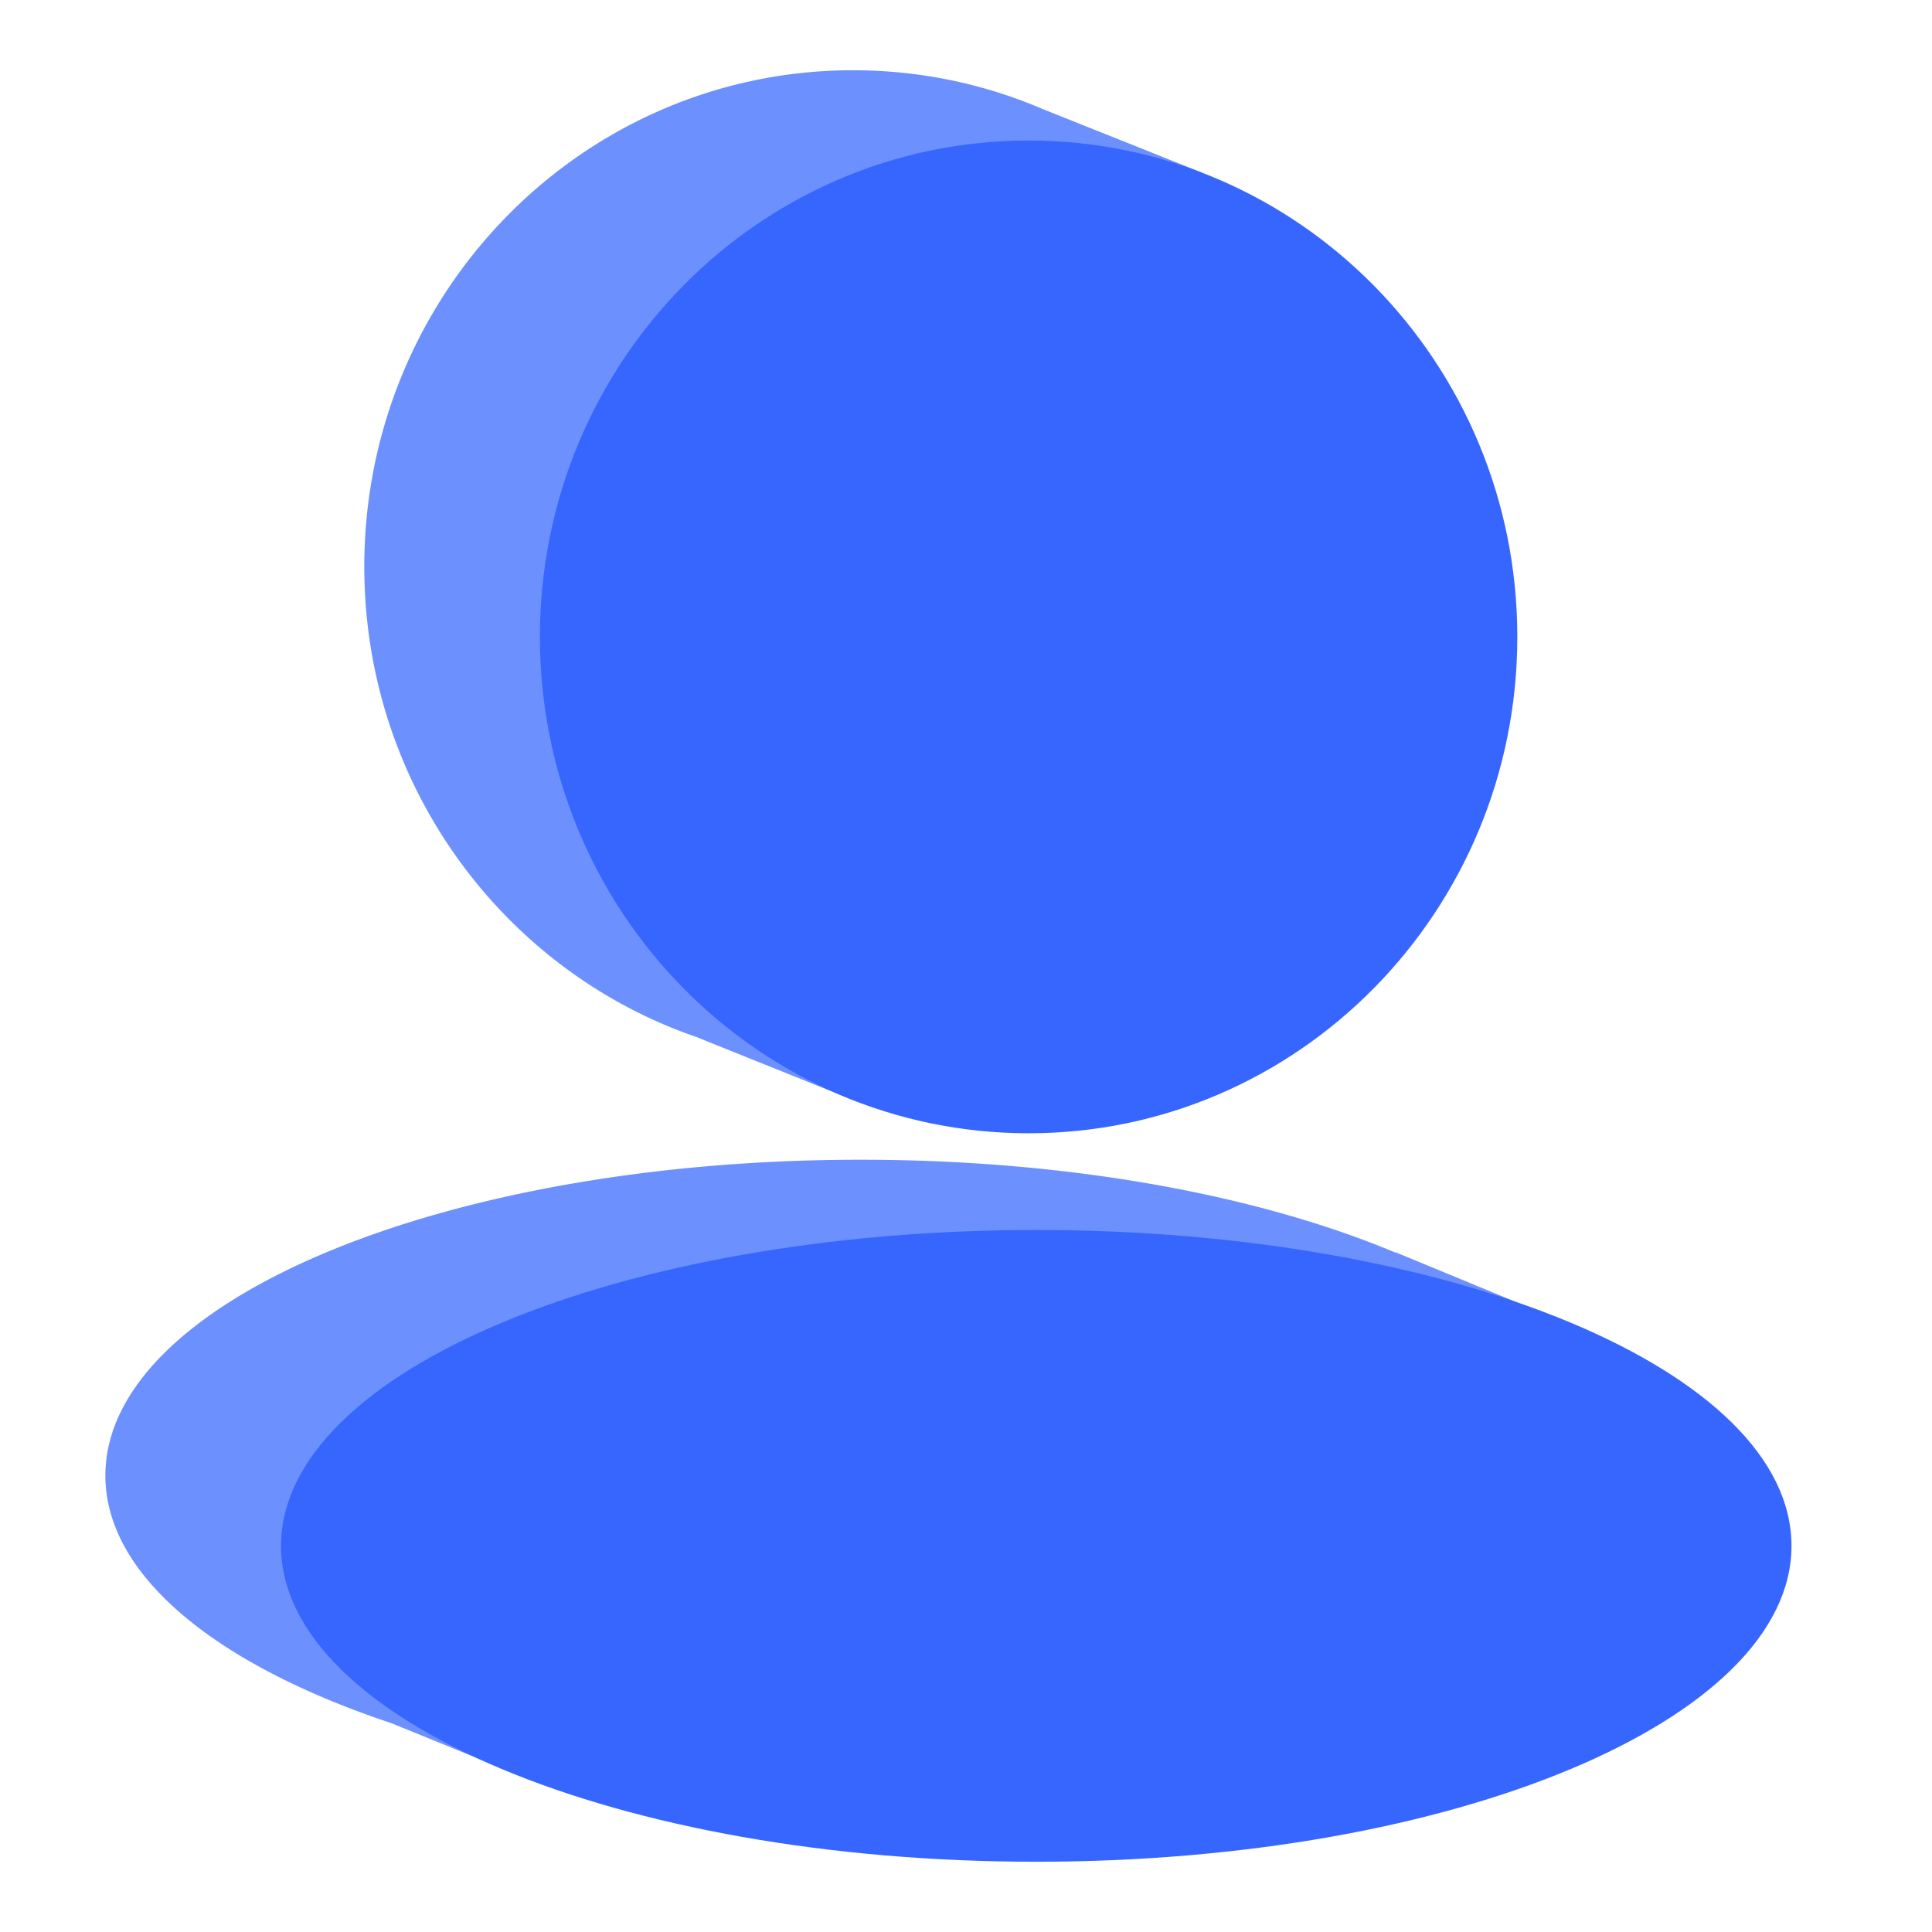 <?xml version="1.0" standalone="no"?><!DOCTYPE svg PUBLIC "-//W3C//DTD SVG 1.1//EN" "http://www.w3.org/Graphics/SVG/1.1/DTD/svg11.dtd"><svg t="1728581167936" class="icon" viewBox="0 0 1024 1024" version="1.1" xmlns="http://www.w3.org/2000/svg" p-id="7674" xmlns:xlink="http://www.w3.org/1999/xlink" width="200" height="200"><path d="M711.121 300.33c0 145.296-115.973 263.094-259.016 263.094h-1.192l1.564 19.735-83.484-33.569c-102.288-35.188-175.905-133.492-175.905-249.26C193.089 155.034 309.062 37.236 452.105 37.236c35.579 0 69.483 7.28 100.352 20.48l84.862 33.885-23.217 3.444a264.155 264.155 0 0 1 97.001 205.284zM456.145 949.527C677.218 949.527 856.436 874.57 856.436 782.113c0-33.457-23.459-64.605-63.86-90.764l9.979-1.657-62.874-25.972 0.074 0.242c-72.481-30.441-172.777-49.282-283.611-49.282-221.072 0-400.291 74.957-400.291 167.415 0 53.155 59.206 100.501 151.496 131.184l64.307 26.196 1.825-8.36c54.756 11.767 116.848 18.413 182.663 18.413z" fill="#6D90FF" p-id="7675"></path><path d="M545.196 600.66c143.043 0 259.016-117.797 259.016-263.094S688.24 74.473 545.196 74.473C402.153 74.473 286.161 192.27 286.161 337.566S402.153 600.66 545.196 600.66zM949.527 819.33C949.527 911.807 770.309 986.764 549.236 986.764S148.945 911.807 148.945 819.349c0-92.477 179.219-167.433 400.291-167.433S949.527 726.872 949.527 819.33z" fill="#3766FF" p-id="7676"></path></svg>